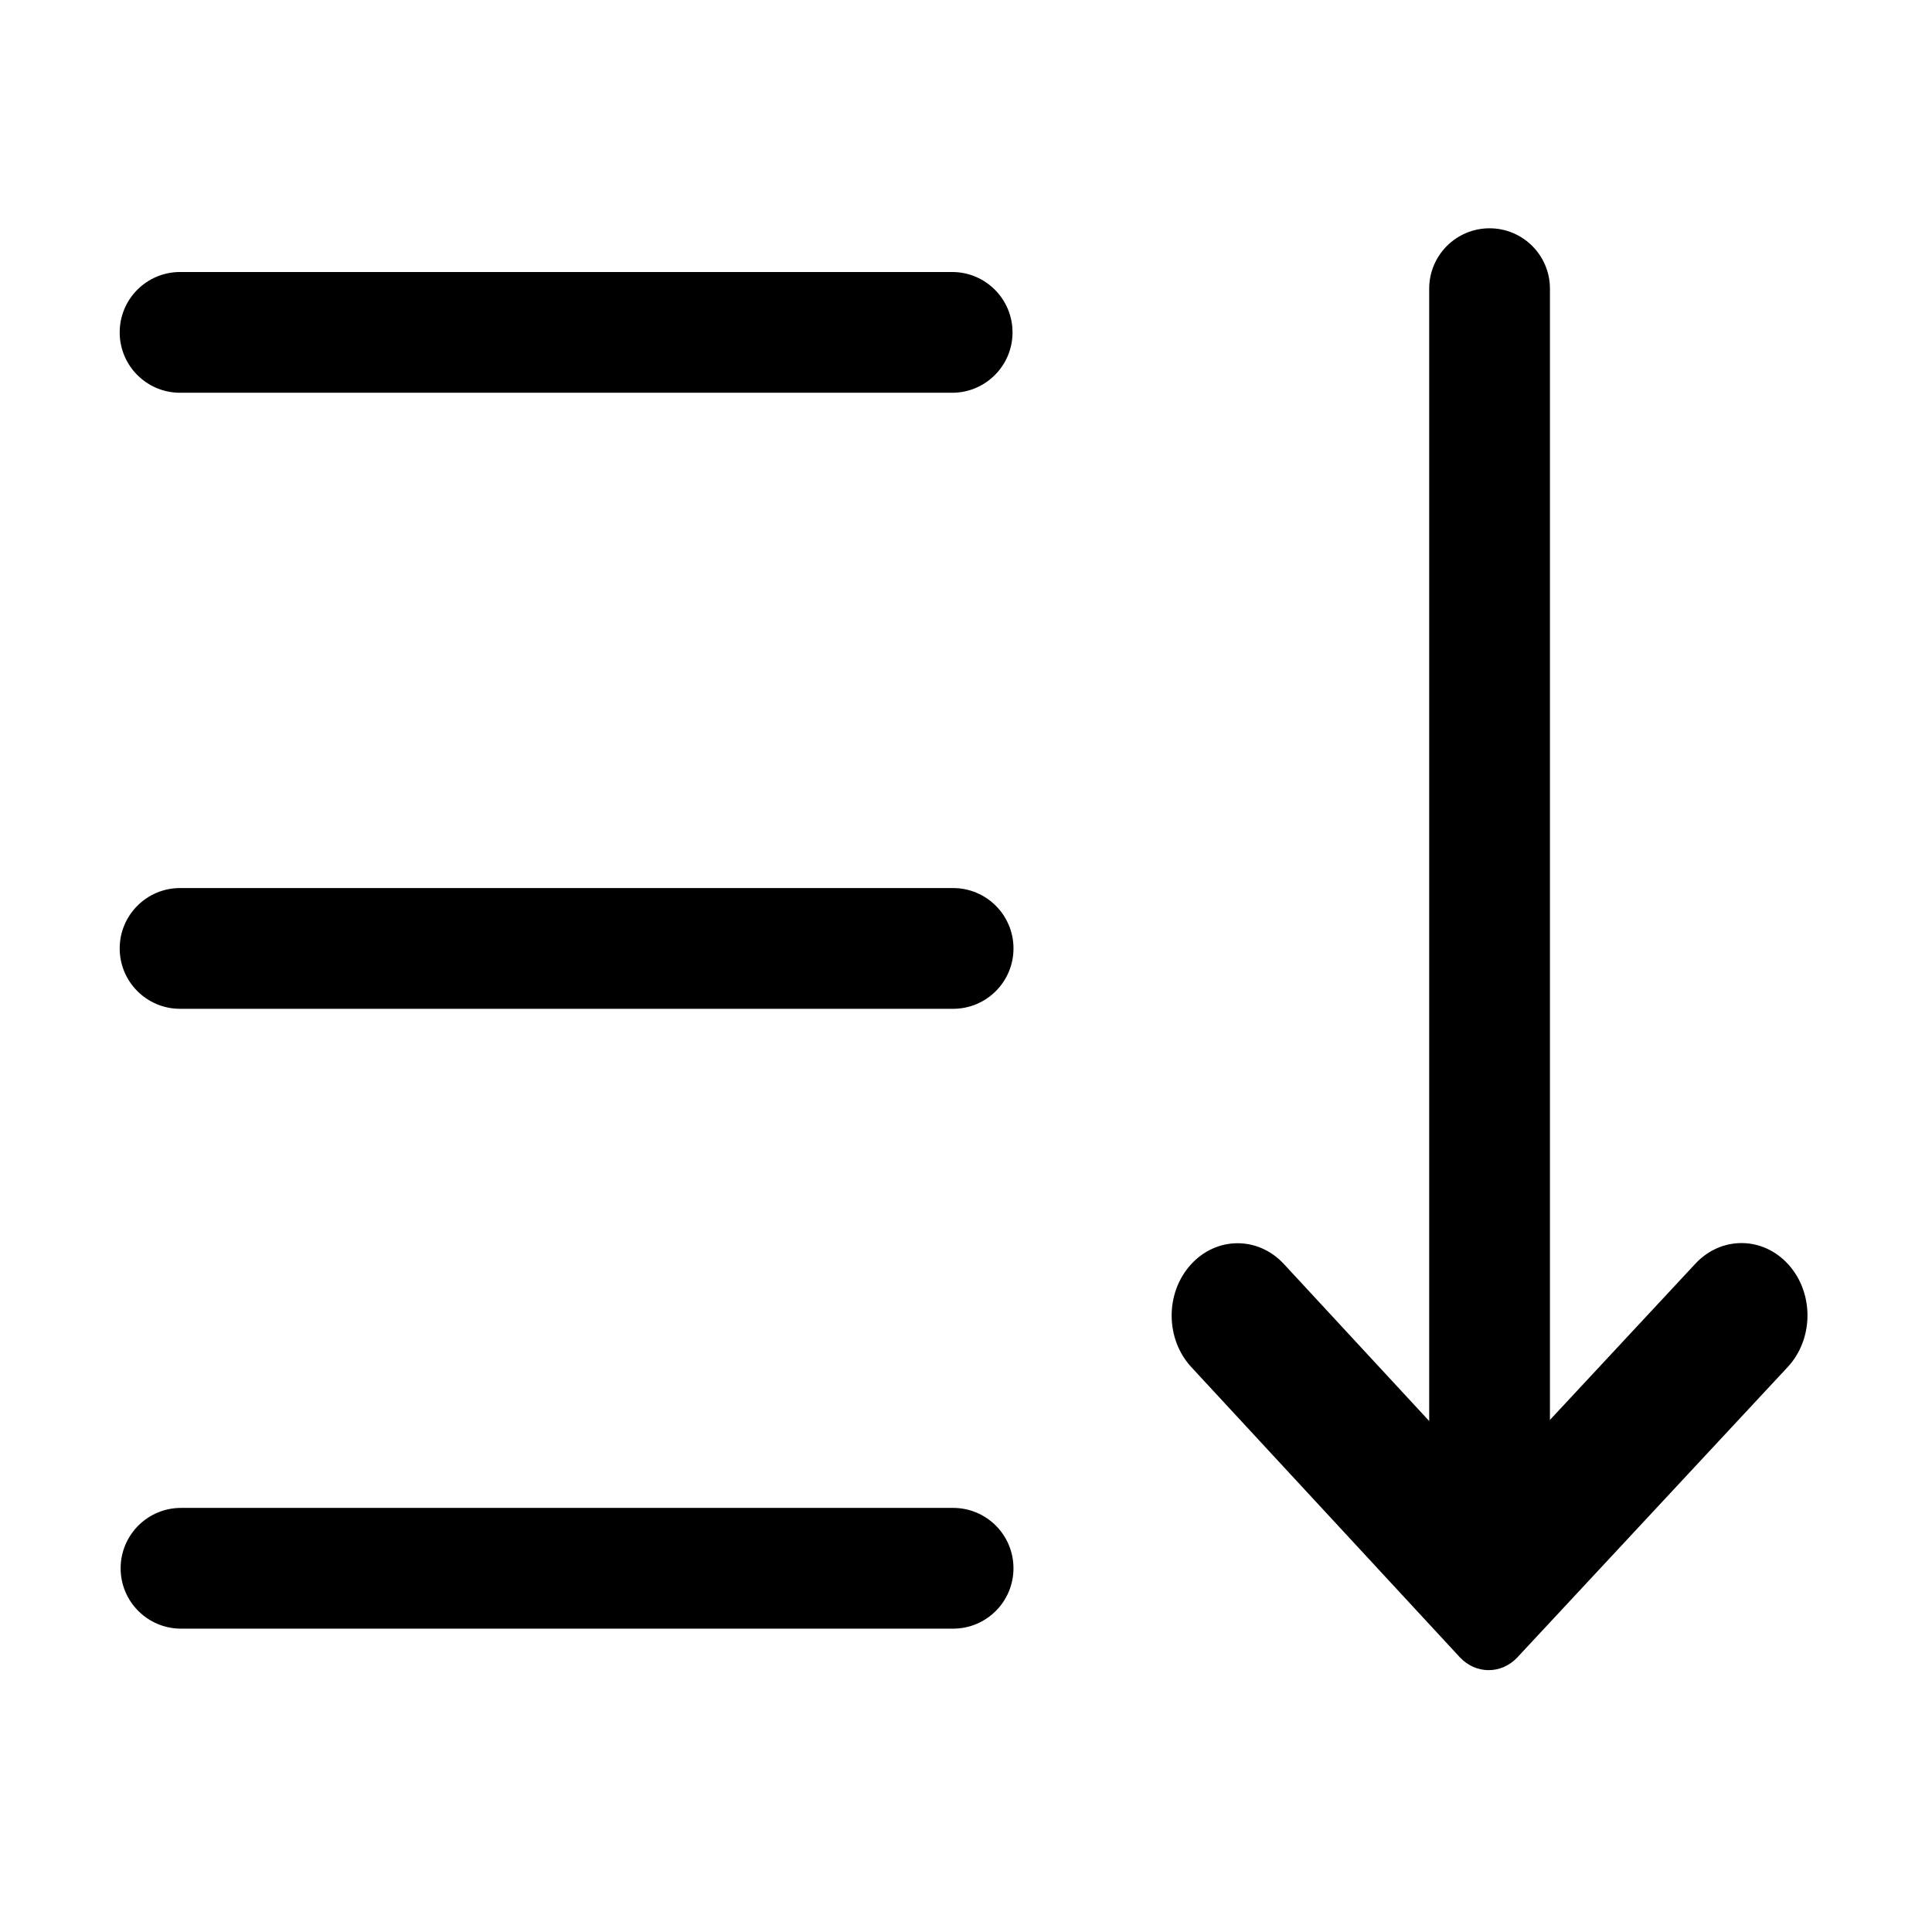 <?xml version="1.0" standalone="no"?><!DOCTYPE svg PUBLIC "-//W3C//DTD SVG 1.1//EN" "http://www.w3.org/Graphics/SVG/1.1/DTD/svg11.dtd"><svg t="1707028924412" class="icon" viewBox="0 0 1024 1024" version="1.1" xmlns="http://www.w3.org/2000/svg" p-id="5172" xmlns:xlink="http://www.w3.org/1999/xlink" width="200" height="200"><path d="M504.67 144.17H95.44c-17.67 0-32 14.33-32 32s14.33 32 32 32h409.22c17.67 0 32-14.33 32-32s-14.32-32-31.99-32zM789.5 121c-17.67 0-32 14.33-32 32v615.22c0 17.67 14.33 32 32 32s32-14.33 32-32V153c0-17.67-14.33-32-32-32zM505.17 470.69H95.44c-17.67 0-32 14.33-32 32s14.33 32 32 32h409.73c17.67 0 32-14.33 32-32s-14.33-32-32-32zM505.17 799.22H95.94c-17.67 0-32 14.33-32 32s14.33 32 32 32h409.22c17.67 0 32-14.33 32-32 0.01-17.68-14.32-32-31.99-32z" p-id="5173"></path><path d="M773.68 878.32L631.42 724.59c-13.75-14.86-13.92-39.13-0.36-54.22 13.55-15.08 35.69-15.26 49.44-0.4l108.63 117.38L898.58 669.8c13.79-14.82 35.93-14.56 49.44 0.56 13.51 15.13 13.28 39.4-0.51 54.21l-143.2 153.8c-8.51 9.15-22.14 9.12-30.63-0.05z" p-id="5174"></path></svg>